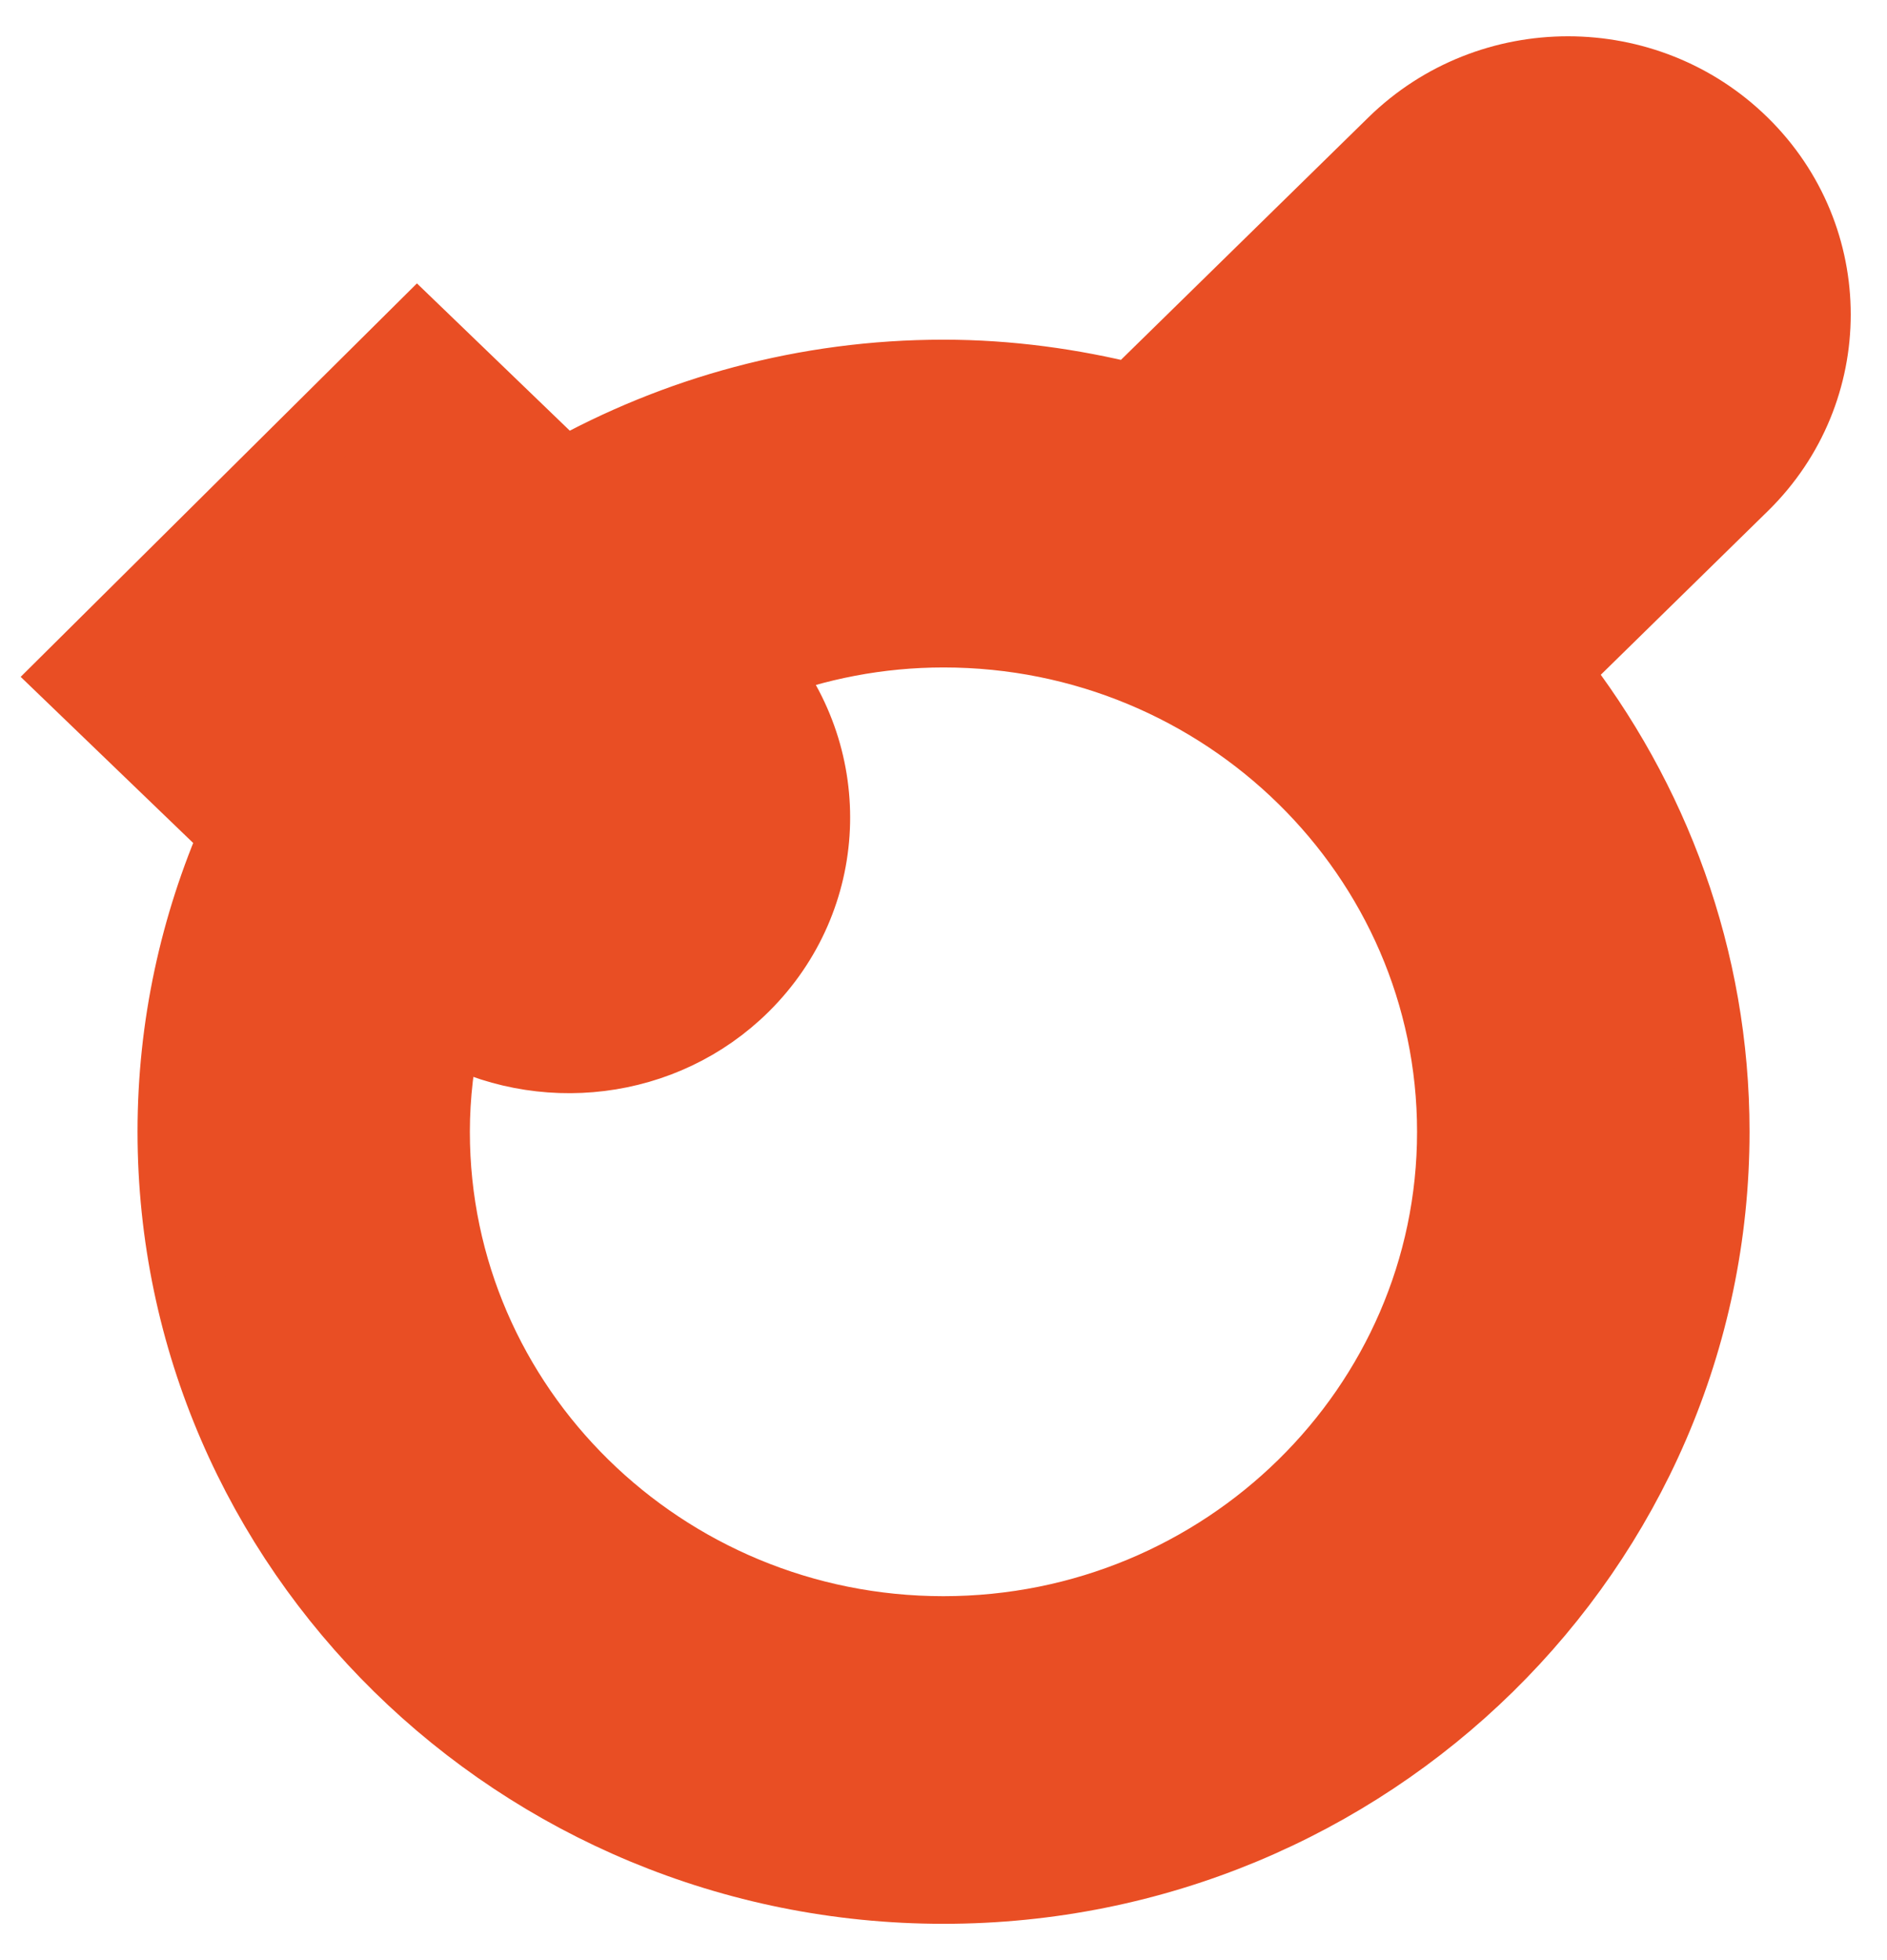 <svg width="26" height="27" viewBox="0 0 26 27" fill="none" xmlns="http://www.w3.org/2000/svg">
<path d="M24.007 1.977C22.681 0.675 20.534 0.675 19.207 1.972L15.598 5.507C14.767 5.301 13.899 5.179 13.001 5.179C11.097 5.179 9.312 5.68 7.767 6.546L5.75 4.603L1 9.318L3.255 11.489C2.705 12.748 2.395 14.131 2.395 15.588C2.395 21.328 7.154 26 13.001 26C18.848 26 23.606 21.328 23.606 15.588C23.606 13.201 22.774 11.003 21.393 9.245L24.01 6.681C25.331 5.385 25.331 3.277 24.007 1.977ZM12.998 22.487C9.124 22.487 5.974 19.391 5.974 15.591C5.974 15.083 6.035 14.592 6.14 14.115C7.447 14.85 9.141 14.671 10.243 13.578C11.464 12.365 11.531 10.466 10.456 9.169C11.246 8.865 12.103 8.694 13.001 8.694C16.875 8.694 20.025 11.79 20.025 15.591C20.025 19.391 16.872 22.487 12.998 22.487Z" fill="#E94E24" stroke="#E94E24"/>
</svg>
